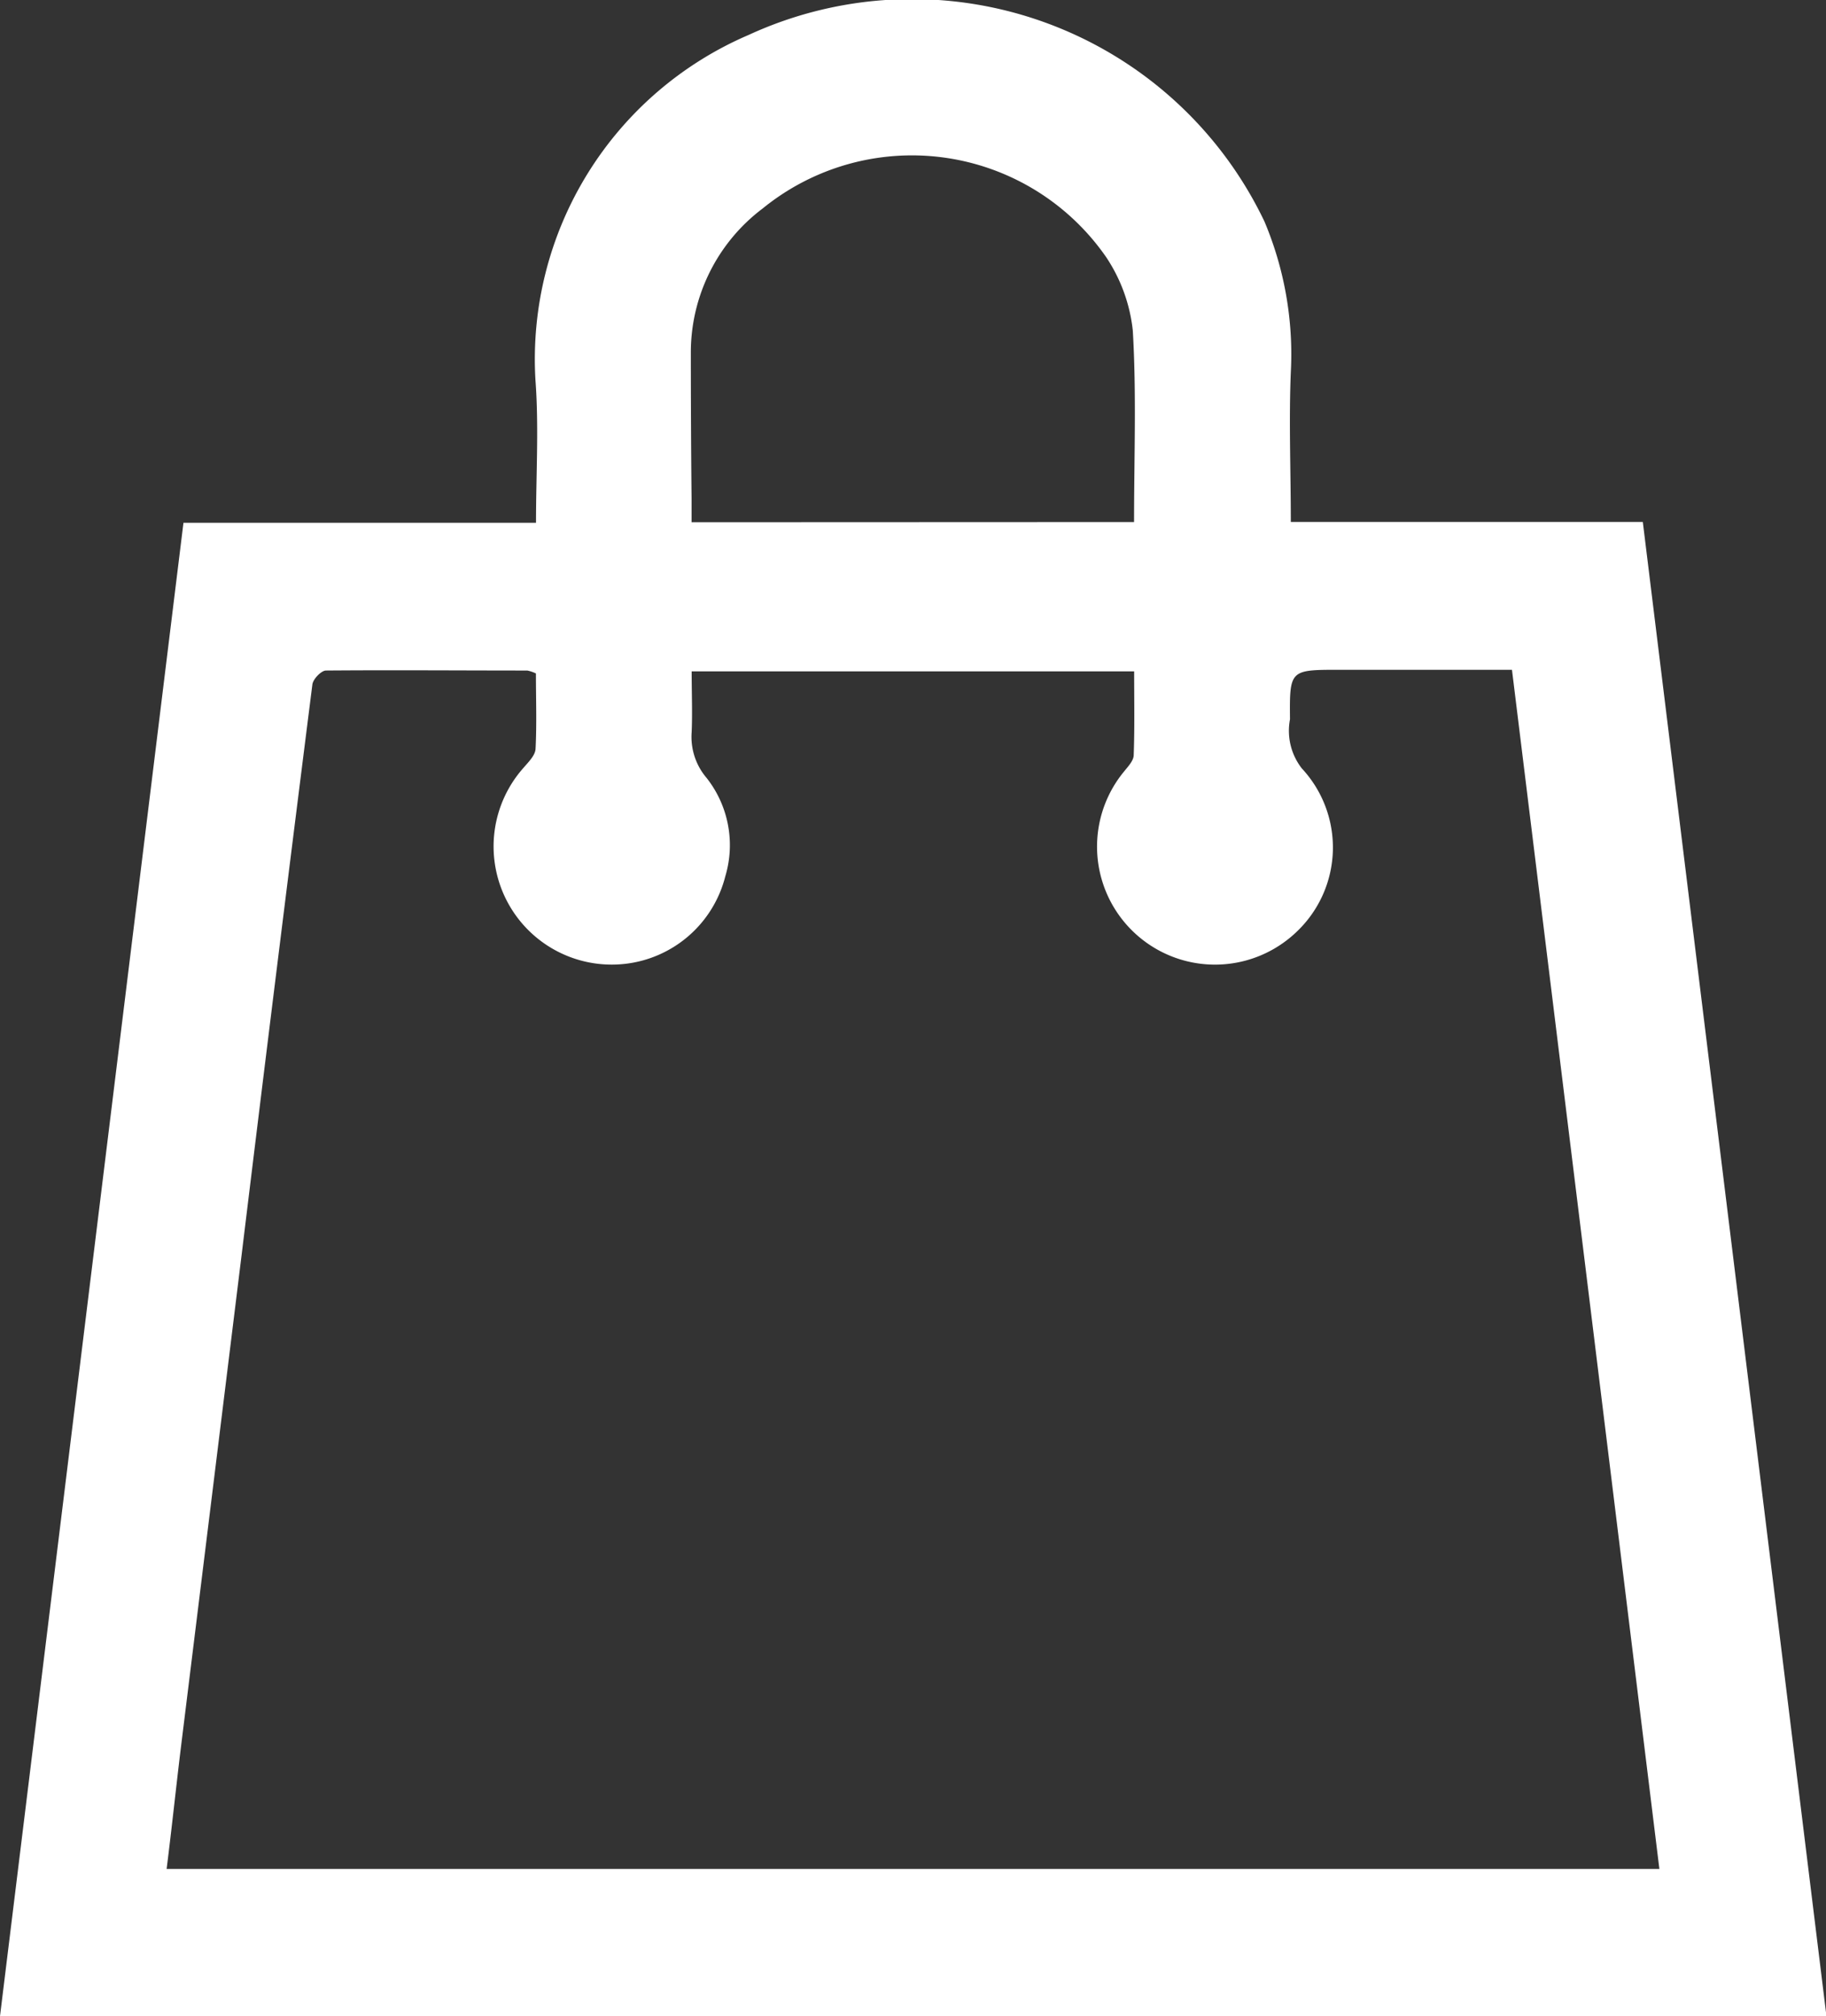 <svg xmlns="http://www.w3.org/2000/svg" width="19.956" height="22.026" viewBox="0 0 19.956 22.026">
  <rect x="0" y="0" width="19.956" height="22.026" fill="#333333" stroke="none"/>
  <g id="Group_4" data-name="Group 4" transform="translate(-468.495 -691.463)">
    <path id="Path_11" data-name="Path 11" d="M470.5,689.268h3.853c0-.532.032-1.047-.006-1.557a3.854,3.854,0,0,1,2.329-3.772,4.268,4.268,0,0,1,5.638,2.038,3.731,3.731,0,0,1,.288,1.647c-.022.537,0,1.075,0,1.635h3.847l2.007,16.323H468.495Zm3.852,1.646a.41.41,0,0,0-.094-.032c-.732,0-1.464-.006-2.2,0-.052,0-.142.094-.149.152q-.395,3.122-.775,6.245-.33,2.68-.661,5.36c-.054.442-.1.885-.157,1.335H486.63c-.537-4.372-1.073-8.729-1.611-13.1h-1.885c-.543,0-.546,0-.541.541a.669.669,0,0,0,.129.536,1.268,1.268,0,0,1-.053,1.782,1.289,1.289,0,0,1-1.891-1.746c.044-.055.105-.118.107-.179.011-.3.005-.606.005-.917h-4.836c0,.232.009.448,0,.664a.69.69,0,0,0,.163.5,1.186,1.186,0,0,1,.205,1.074,1.278,1.278,0,0,1-1.092.957,1.291,1.291,0,0,1-1.119-2.135c.055-.065.133-.139.137-.213C474.362,691.467,474.352,691.188,474.352,690.914Zm6.537-1.654c0-.715.027-1.406-.014-2.094a1.786,1.786,0,0,0-.291-.8,2.583,2.583,0,0,0-3.752-.533,1.969,1.969,0,0,0-.787,1.582q0,.8.008,1.591c0,.084,0,.168,0,.256Z" transform="translate(0 7.906)" fill="#fff"/>
  </g>
</svg>